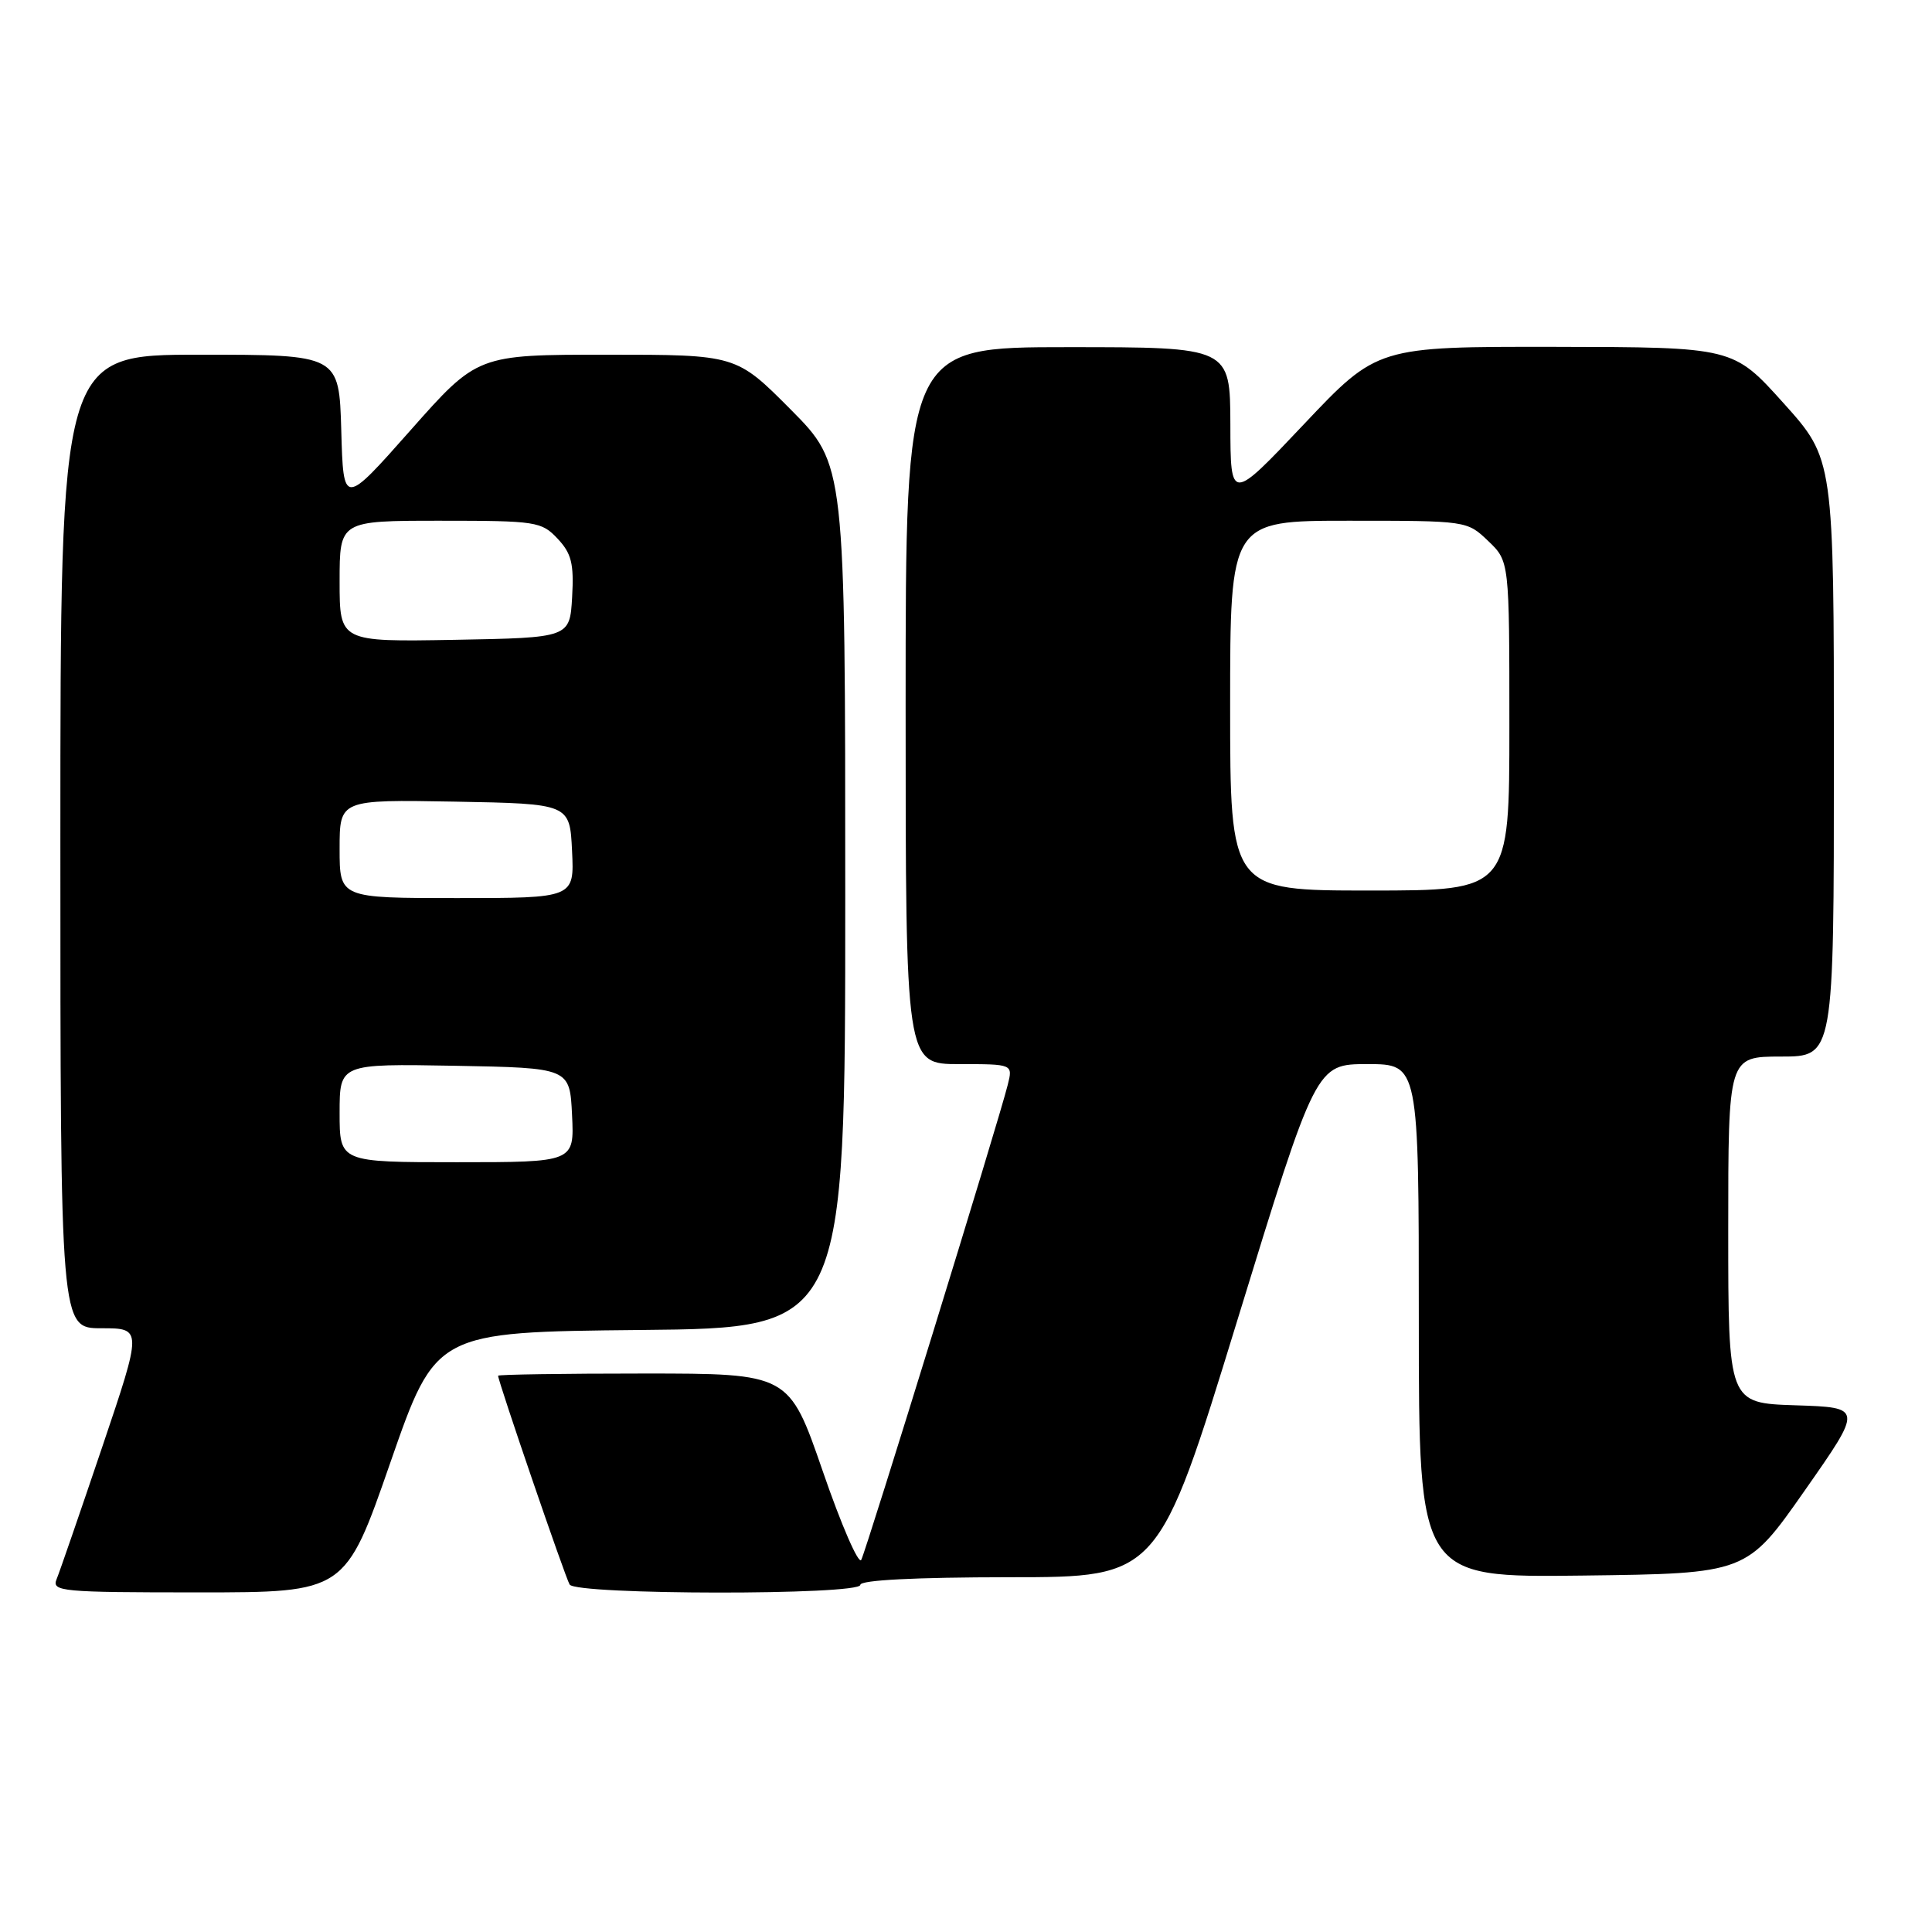 <?xml version="1.0" encoding="UTF-8" standalone="no"?>
<!DOCTYPE svg PUBLIC "-//W3C//DTD SVG 1.1//EN" "http://www.w3.org/Graphics/SVG/1.1/DTD/svg11.dtd" >
<svg xmlns="http://www.w3.org/2000/svg" xmlns:xlink="http://www.w3.org/1999/xlink" version="1.1" viewBox="0 0 256 256">
 <g >
 <path fill="currentColor"
d=" M 51.74 193.75 C 57.74 176.50 57.74 176.50 84.87 176.23 C 112.00 175.97 112.00 175.97 112.00 118.76 C 112.00 61.55 112.00 61.55 104.78 54.27 C 97.55 47.00 97.55 47.00 80.40 47.00 C 63.26 47.00 63.26 47.00 54.38 57.03 C 45.50 67.06 45.50 67.06 45.22 57.03 C 44.93 47.00 44.93 47.00 26.47 47.00 C 8.00 47.00 8.00 47.00 8.00 111.50 C 8.00 176.00 8.00 176.00 13.43 176.00 C 18.86 176.00 18.86 176.00 13.54 191.75 C 10.61 200.41 7.90 208.29 7.50 209.25 C 6.83 210.88 8.11 211.00 26.27 211.00 C 45.75 211.00 45.75 211.00 51.74 193.75 Z  M 114.00 210.00 C 114.00 209.37 121.25 209.00 133.75 208.99 C 153.50 208.99 153.50 208.99 163.94 174.99 C 174.38 141.00 174.38 141.00 181.19 141.00 C 188.00 141.00 188.00 141.00 188.00 175.02 C 188.00 209.04 188.00 209.04 209.72 208.77 C 231.44 208.50 231.44 208.50 239.14 197.50 C 246.84 186.50 246.84 186.50 237.92 186.21 C 229.00 185.92 229.00 185.92 229.00 162.96 C 229.00 140.00 229.00 140.00 236.00 140.00 C 243.00 140.00 243.00 140.00 243.00 100.42 C 243.00 60.84 243.00 60.84 236.33 53.42 C 229.66 46.00 229.66 46.00 206.08 45.96 C 182.50 45.93 182.50 45.93 172.78 56.21 C 163.05 66.50 163.05 66.50 163.03 56.25 C 163.00 46.00 163.00 46.00 141.50 46.00 C 120.00 46.00 120.00 46.00 120.00 93.50 C 120.00 141.00 120.00 141.00 127.11 141.00 C 134.22 141.00 134.22 141.00 133.53 143.75 C 132.38 148.42 114.79 205.43 114.12 206.69 C 113.77 207.35 111.47 202.06 109.02 194.94 C 104.55 182.00 104.55 182.00 85.28 182.00 C 74.67 182.00 66.00 182.13 66.00 182.29 C 66.00 183.03 74.91 209.04 75.48 209.96 C 76.34 211.35 114.00 211.39 114.00 210.00 Z  M 45.00 147.47 C 45.00 140.95 45.00 140.95 60.25 141.22 C 75.50 141.50 75.50 141.50 75.80 147.75 C 76.10 154.00 76.10 154.00 60.55 154.00 C 45.00 154.00 45.00 154.00 45.00 147.47 Z  M 45.00 112.47 C 45.00 105.95 45.00 105.95 60.25 106.22 C 75.50 106.50 75.50 106.50 75.80 112.75 C 76.10 119.00 76.10 119.00 60.55 119.00 C 45.00 119.00 45.00 119.00 45.00 112.47 Z  M 45.00 77.03 C 45.00 69.00 45.00 69.00 58.33 69.00 C 71.06 69.00 71.75 69.11 73.88 71.37 C 75.73 73.34 76.06 74.68 75.81 79.12 C 75.50 84.50 75.50 84.50 60.25 84.78 C 45.00 85.05 45.00 85.05 45.00 77.03 Z  M 163.00 93.50 C 163.00 69.00 163.00 69.00 178.70 69.00 C 194.37 69.00 194.39 69.00 197.20 71.69 C 200.00 74.37 200.00 74.37 200.00 96.19 C 200.00 118.00 200.00 118.00 181.50 118.00 C 163.00 118.00 163.00 118.00 163.00 93.50 Z "/>
</g>
</svg>
